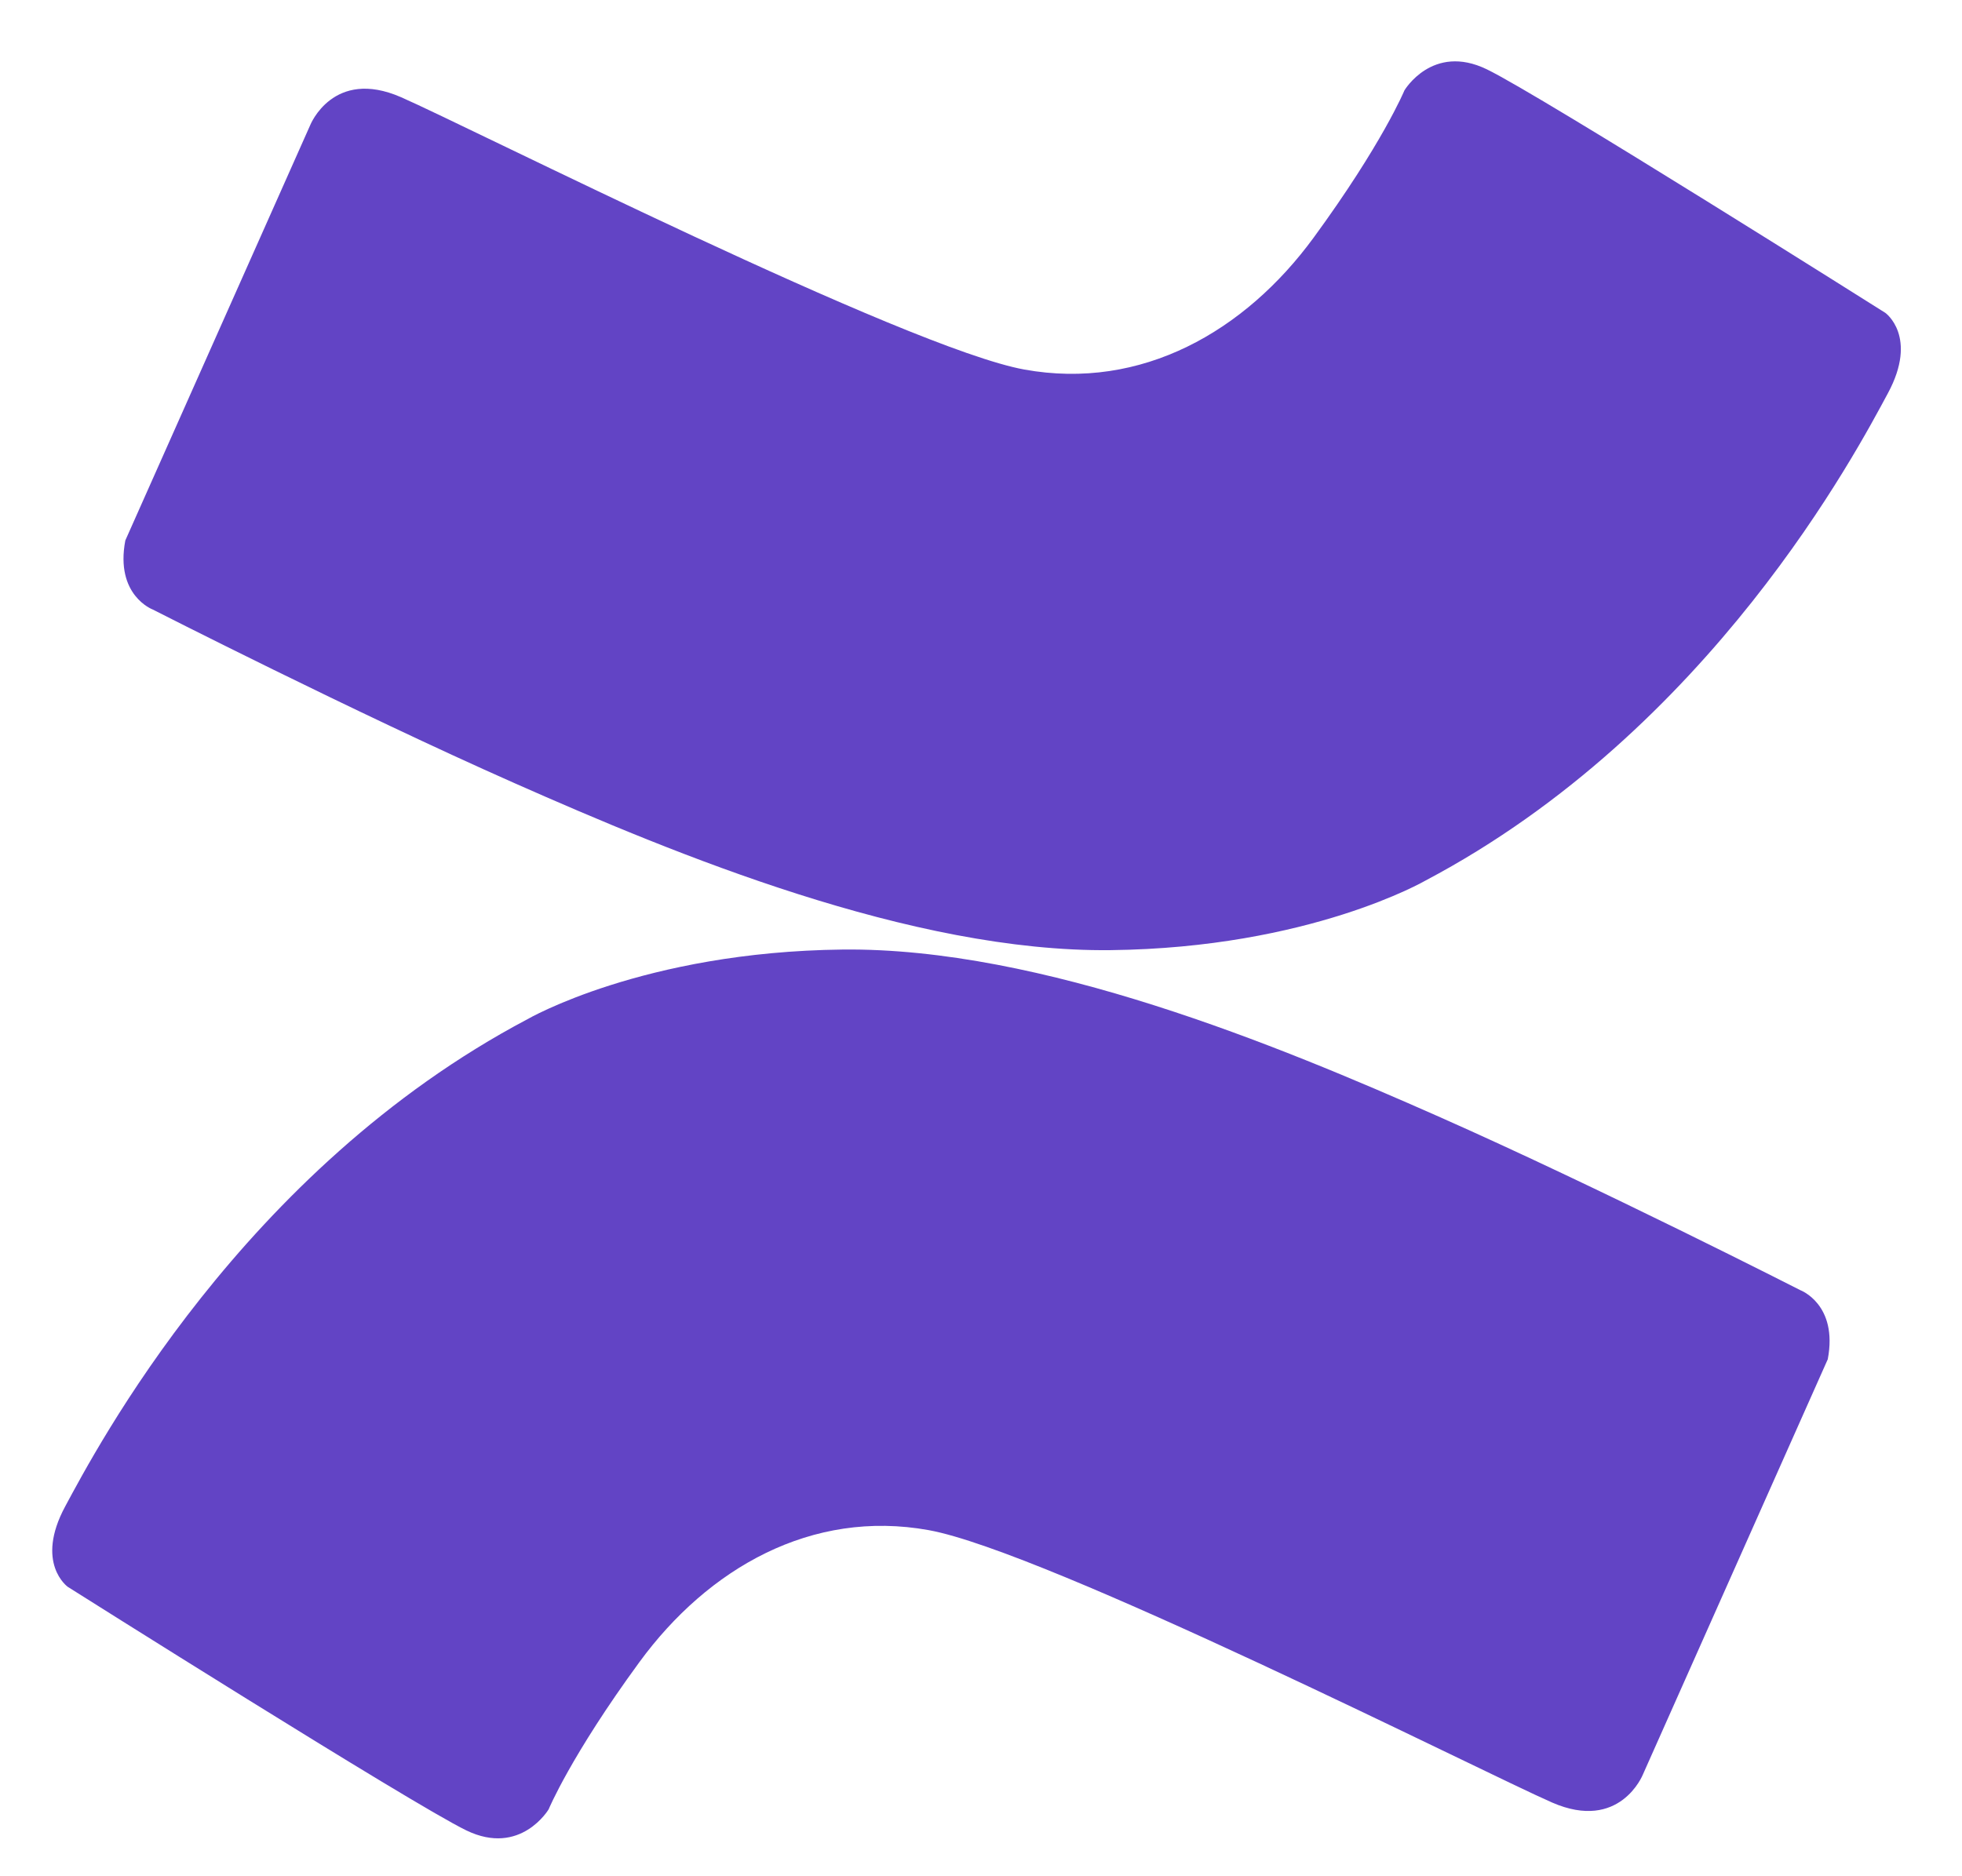 <svg width="137" height="131" viewBox="0 0 137 131" fill="none" xmlns="http://www.w3.org/2000/svg">
<path d="M8.751 37.746L21.662 8.737C21.662 8.737 23.261 4.719 28 6.787C32.738 8.855 63.359 24.334 71.532 25.811C79.706 27.288 86.931 23.153 91.729 16.595C96.526 10.037 98.066 6.314 98.066 6.314C98.066 6.314 100.021 3.006 103.811 4.837C107.602 6.669 131.649 21.853 131.649 21.853C131.649 21.853 133.958 23.507 131.826 27.466C129.694 31.424 119.448 50.98 99.547 61.497C99.547 61.497 91.452 66.204 77.553 66.361C63.655 66.519 47.15 59.665 35.936 54.702C24.722 49.739 10.666 42.571 10.666 42.571C10.666 42.571 8.02 41.586 8.751 37.746Z" fill="#6244C5"/>
<path d="M127.627 94.936L114.715 123.945C114.715 123.945 113.116 127.962 108.378 125.895C103.64 123.827 73.019 108.347 64.845 106.87C56.672 105.393 49.446 109.529 44.648 116.087C39.851 122.645 38.311 126.367 38.311 126.367C38.311 126.367 36.356 129.675 32.566 127.844C28.775 126.013 4.729 110.829 4.729 110.829C4.729 110.829 2.419 109.174 4.551 105.216C6.683 101.257 16.93 81.701 36.83 71.185C36.83 71.185 44.925 66.478 58.824 66.32C72.722 66.163 89.227 73.016 100.441 77.979C111.655 82.942 125.712 90.111 125.712 90.111C125.712 90.111 128.357 91.095 127.627 94.936Z" fill="#6244C5"/>
</svg>

